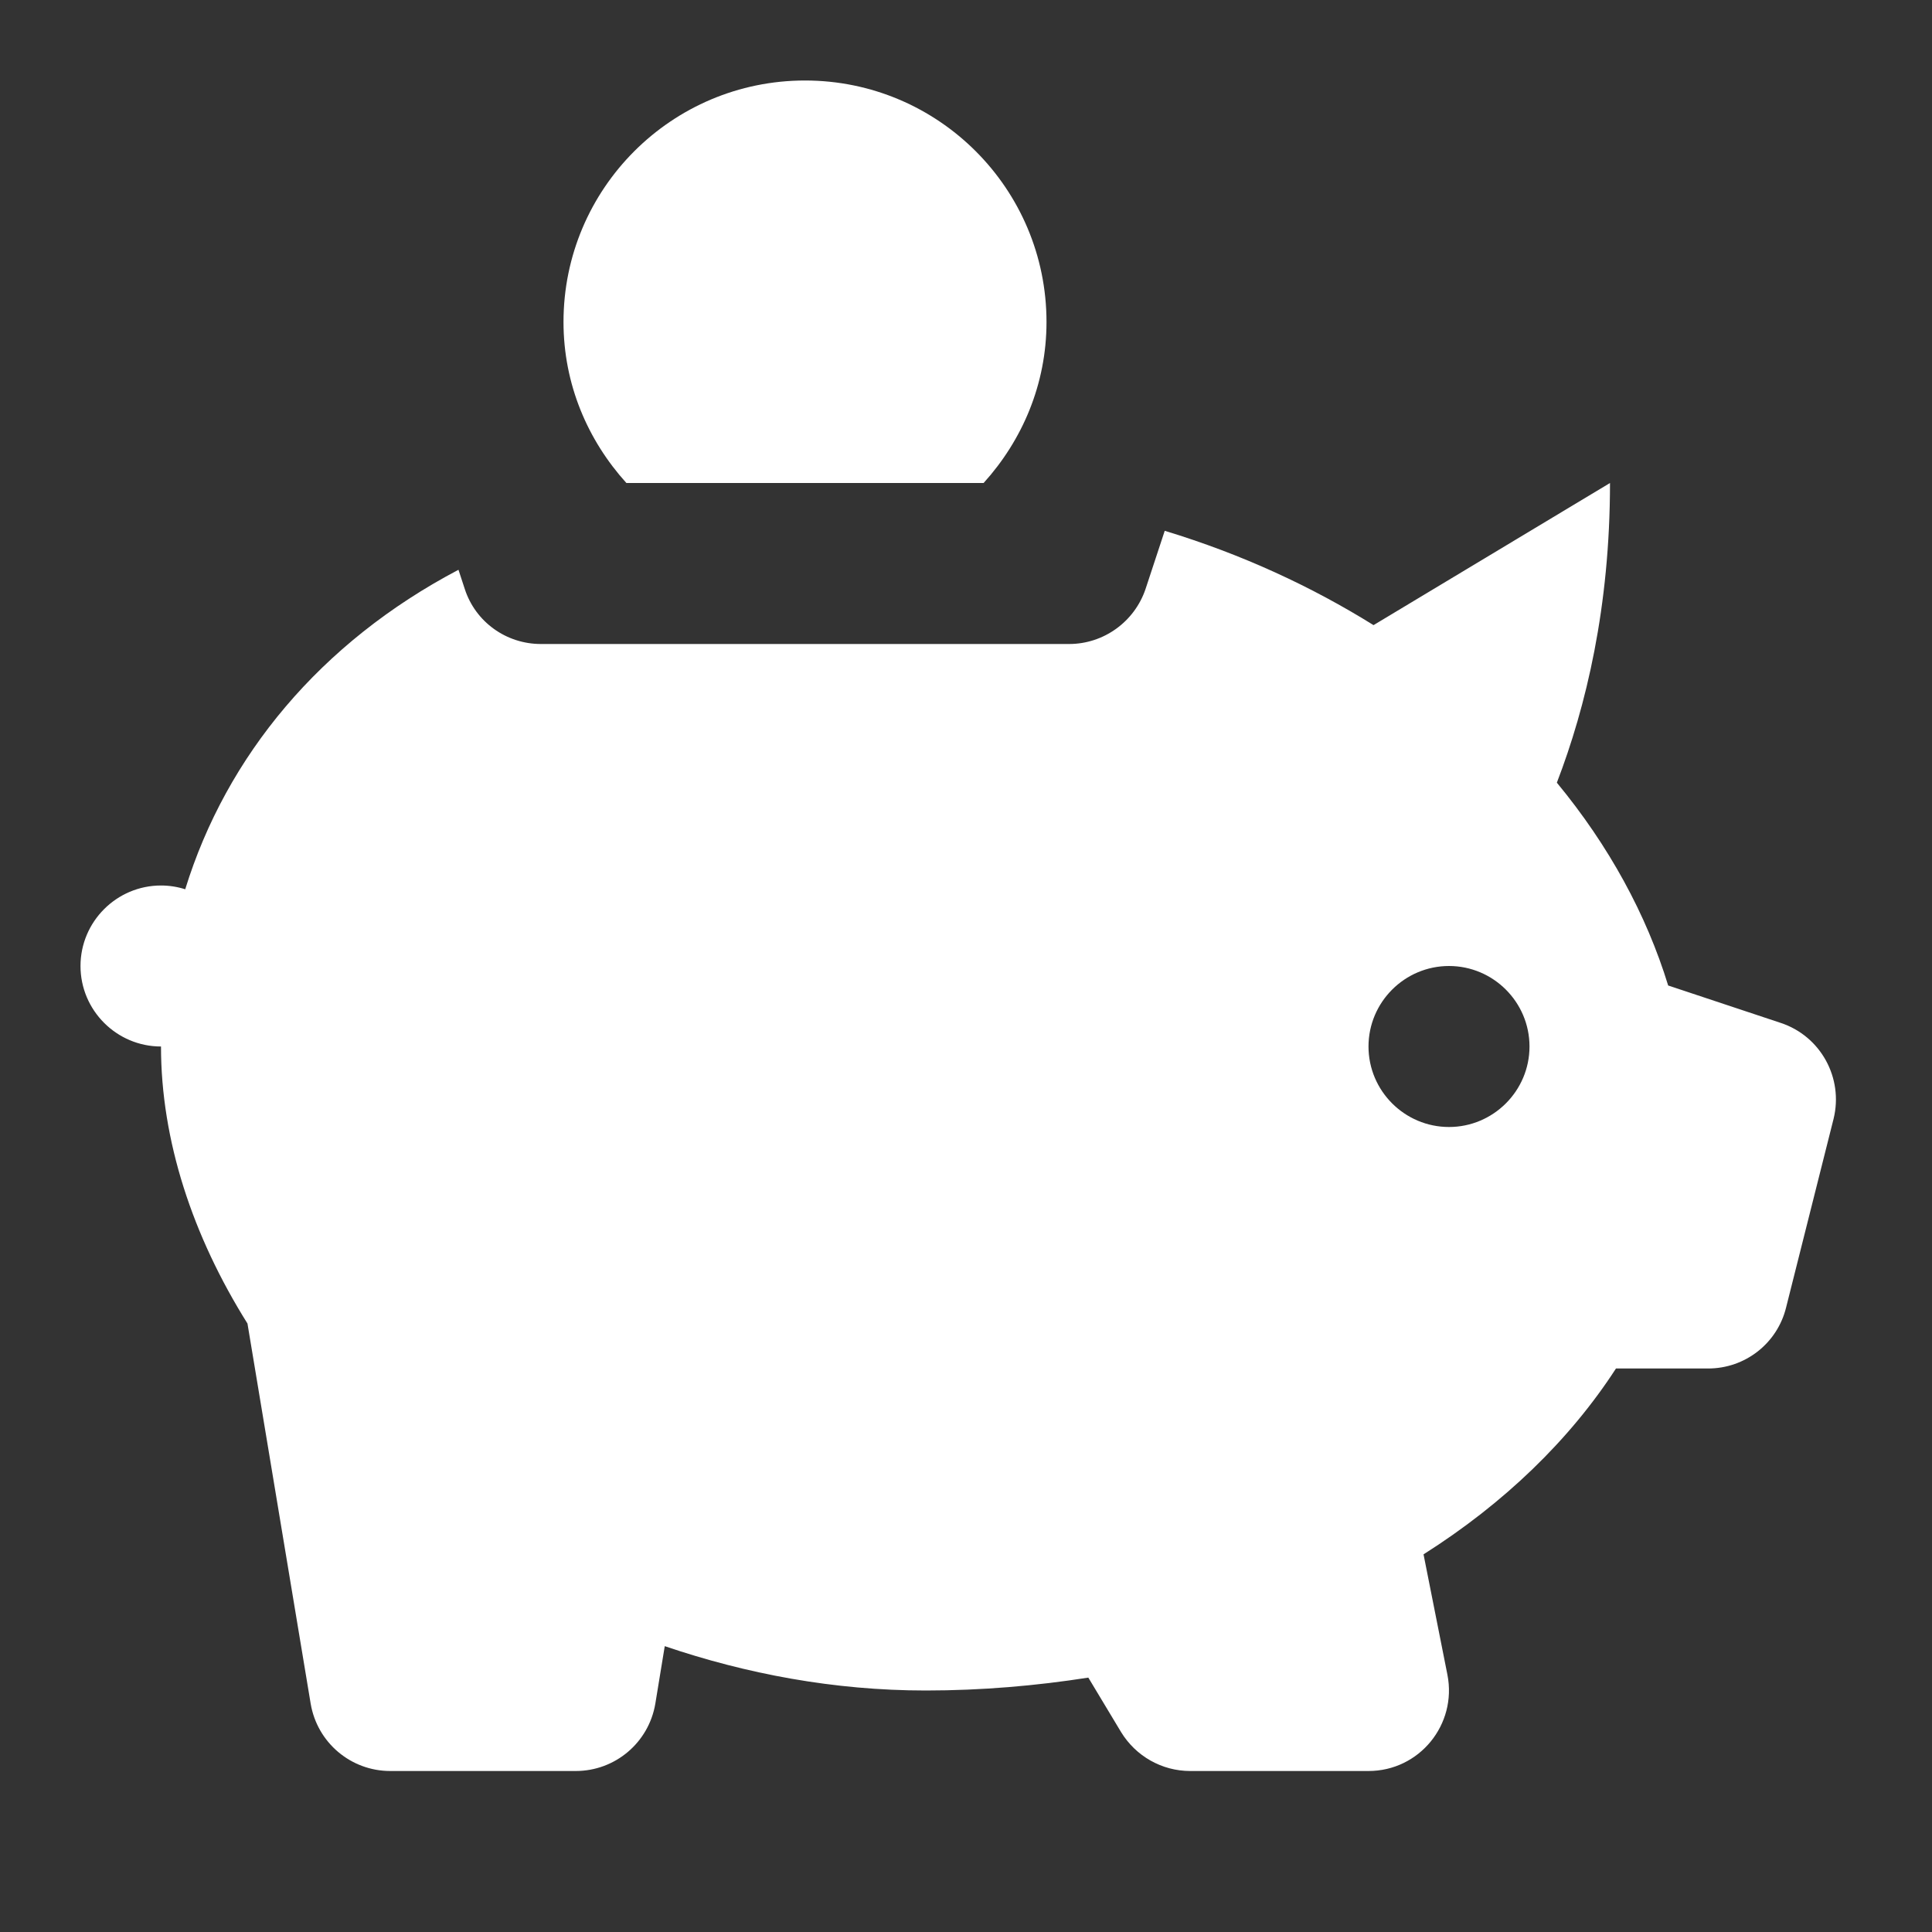 <?xml version="1.0" encoding="UTF-8"?>
<svg xmlns="http://www.w3.org/2000/svg" xmlns:xlink="http://www.w3.org/1999/xlink" width="480pt" height="480pt" viewBox="0 0 480 480" version="1.1">
<rect x="0" y="0" width="480" height="480" fill="#333333" stroke="none"/>
<g id="surface1">
<path style=" stroke:none;fill-rule:nonzero;fill:#FFFFFF;fill-opacity:1;" d="M 200 20 C 166.875 20 140 46.875 140 80 C 140 95.469 146.016 109.375 155.625 120 L 244.375 120 C 253.984 109.375 260 95.469 260 80 C 260 46.875 233.125 20 200 20 Z M 400 120 L 341.25 155.312 C 325.938 145.781 308.672 137.734 289.375 131.875 L 284.609 146.328 C 281.875 154.453 274.219 160 265.625 160 L 134.375 160 C 125.781 160 118.125 154.531 115.469 146.328 L 113.906 141.562 C 79.609 159.609 56.25 187.812 46.016 220.938 C 44.062 220.312 42.031 220 40 220 C 28.984 220 20 228.984 20 240 C 20 251.016 28.984 260 40 260 C 40 283.281 47.812 307.031 61.484 328.828 L 77.188 423.281 C 78.828 432.969 87.188 440 96.953 440 L 143.047 440 C 152.812 440 161.172 432.969 162.812 423.281 L 165.156 408.984 C 185.391 415.859 207.188 420 230 420 C 243.906 420 257.422 418.828 270.391 416.797 L 278.516 430.312 C 282.188 436.328 288.672 440 295.703 440 L 340 440 C 352.656 440 362.031 428.438 359.609 416.094 L 353.672 386.172 C 373.672 373.516 390 357.734 401.484 340 L 424.375 340 C 433.594 340 441.562 333.75 443.75 324.844 L 455.547 277.969 C 458.047 267.812 452.344 257.422 442.422 254.141 L 414.453 244.844 C 409.062 227.266 399.766 210.156 386.797 194.453 C 394.062 175.547 400 150.781 400 120 Z M 360 240 C 371.016 240 380 248.984 380 260 C 380 271.016 371.016 280 360 280 C 348.984 280 340 271.016 340 260 C 340 248.984 348.984 240 360 240 Z "/>
</g>
</svg>
